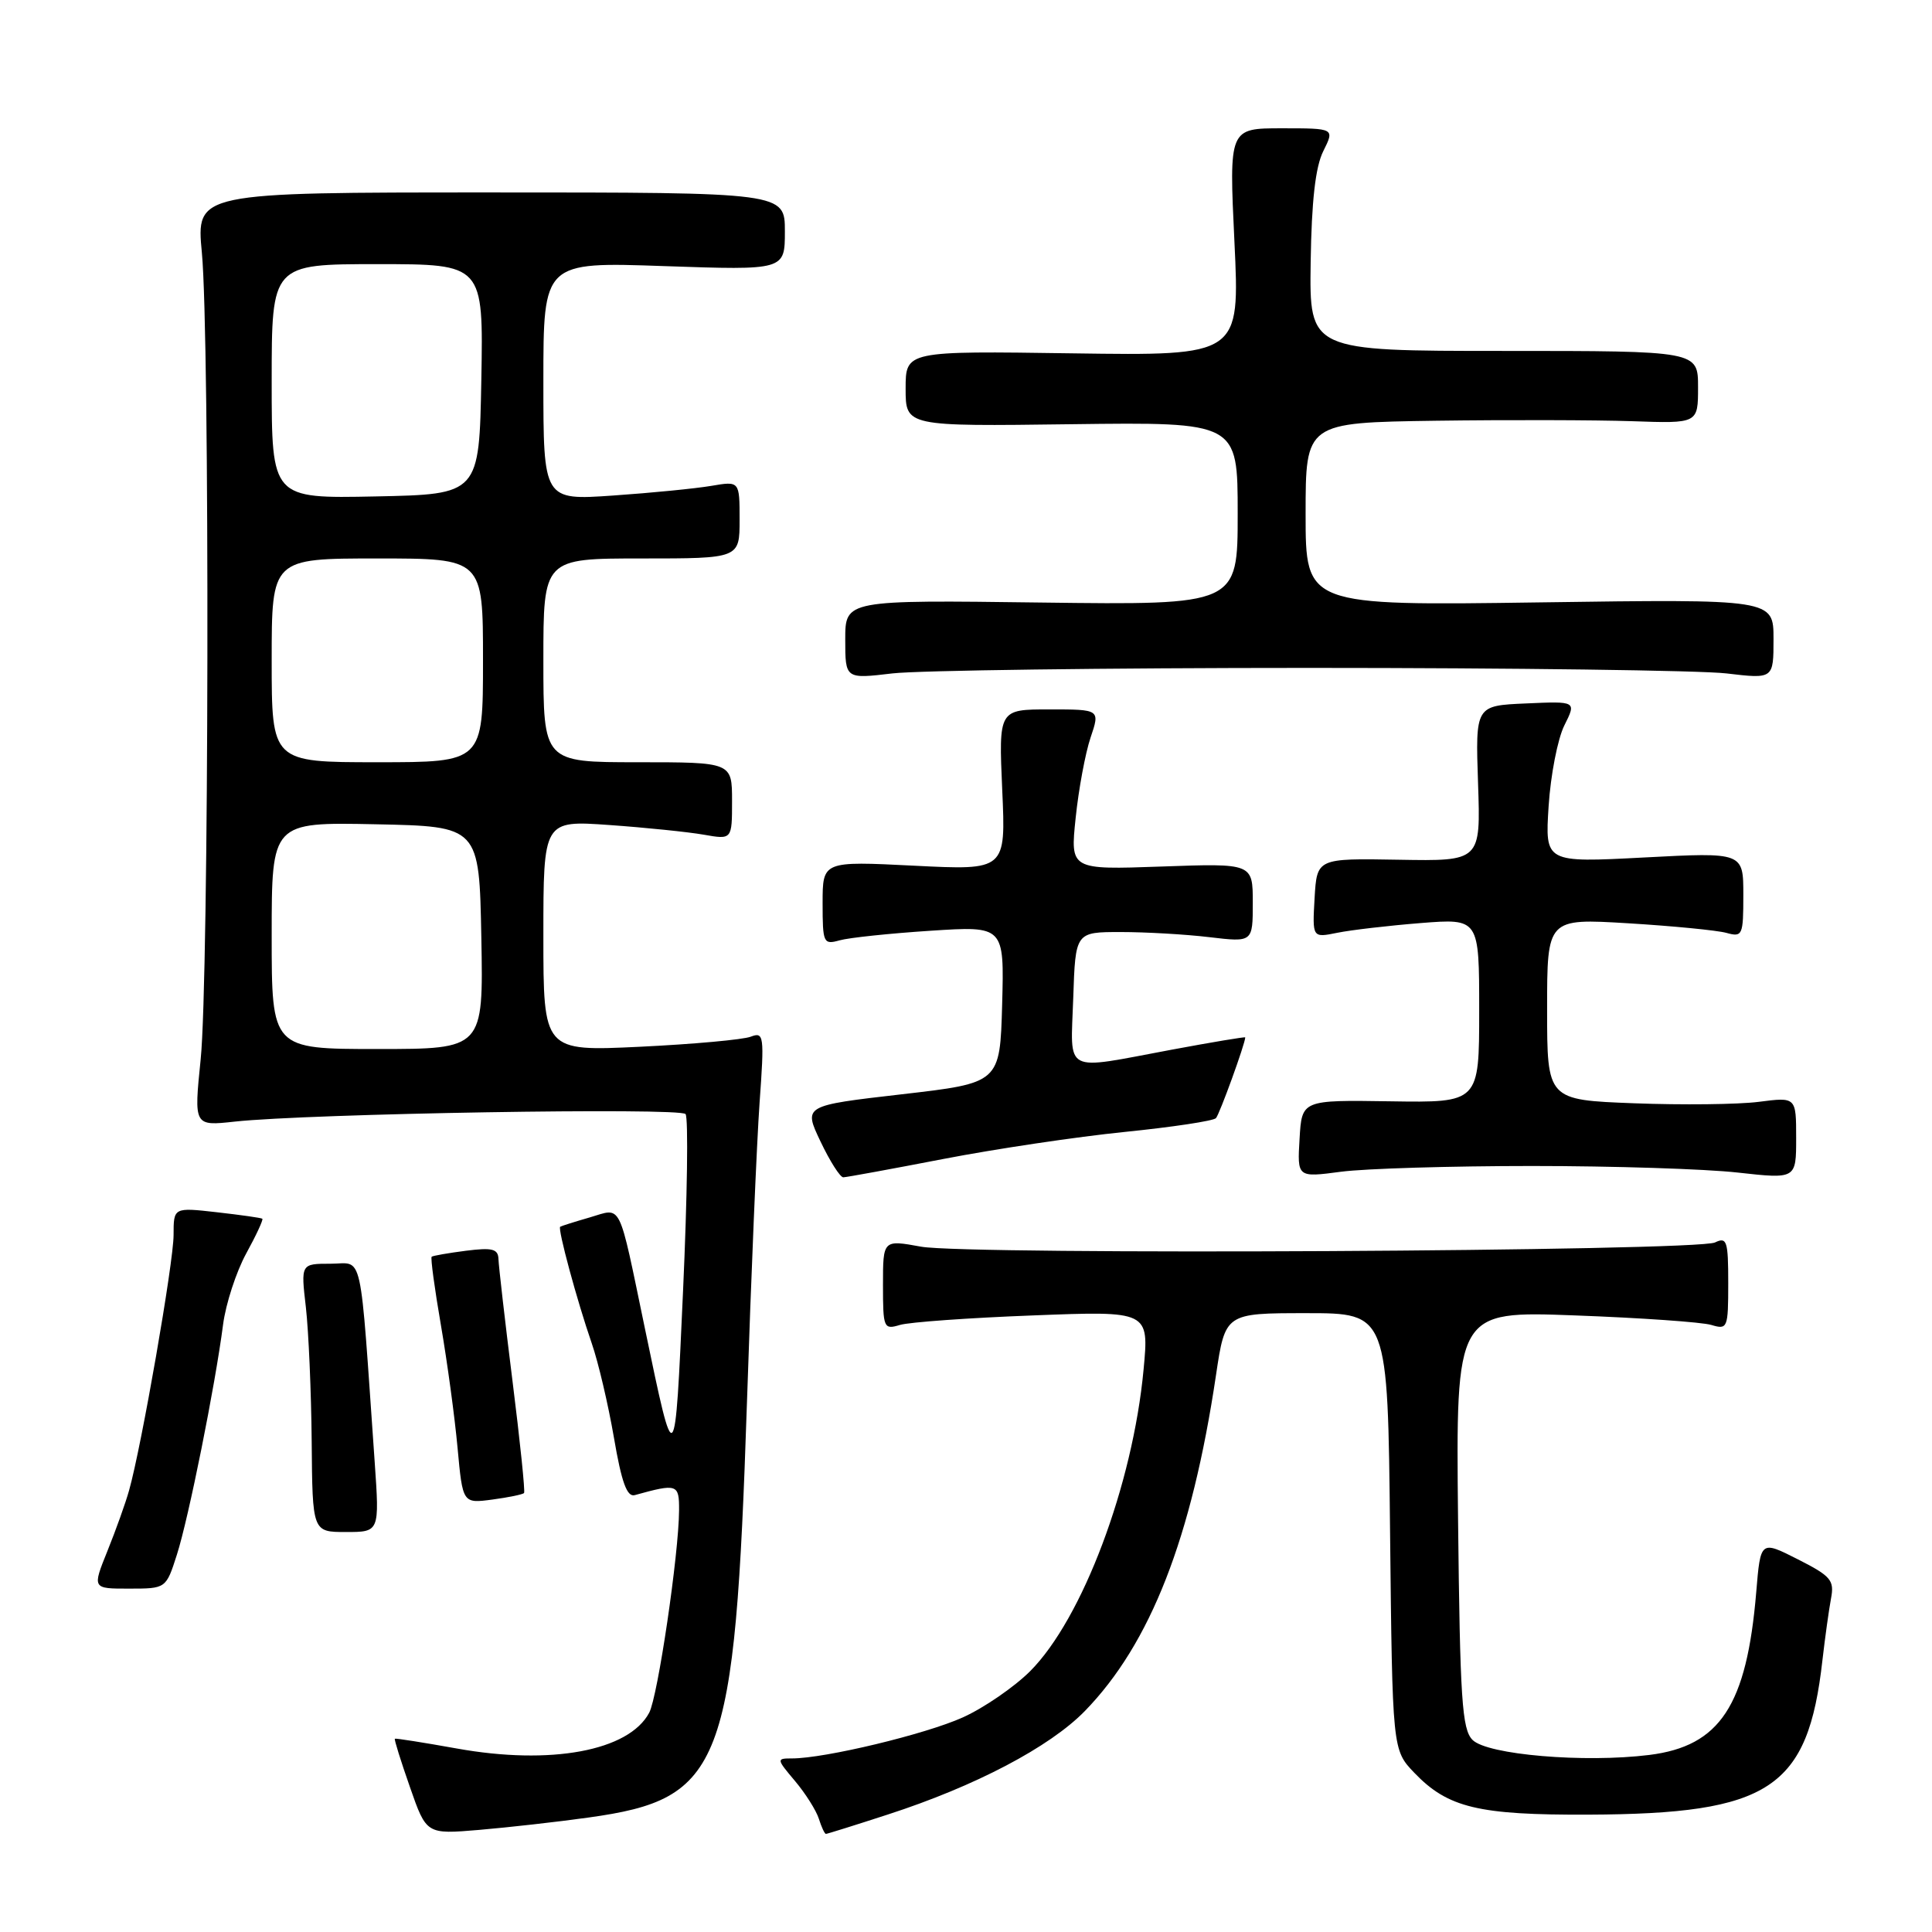 <?xml version="1.0" encoding="UTF-8" standalone="no"?>
<!DOCTYPE svg PUBLIC "-//W3C//DTD SVG 1.1//EN" "http://www.w3.org/Graphics/SVG/1.1/DTD/svg11.dtd" >
<svg xmlns="http://www.w3.org/2000/svg" xmlns:xlink="http://www.w3.org/1999/xlink" version="1.1" viewBox="0 0 256 256">
 <g >
 <path fill="currentColor"
d=" M 78.00 240.83 C 95.78 238.36 97.37 234.20 98.97 186.00 C 99.52 169.22 100.28 151.26 100.65 146.08 C 101.29 137.18 101.22 136.70 99.47 137.37 C 98.45 137.76 91.85 138.36 84.81 138.70 C 72.00 139.31 72.00 139.31 72.00 124.01 C 72.00 108.70 72.00 108.70 80.75 109.32 C 85.56 109.66 91.19 110.24 93.25 110.60 C 97.00 111.26 97.00 111.26 97.00 106.13 C 97.00 101.00 97.00 101.00 84.50 101.00 C 72.00 101.00 72.00 101.00 72.00 87.50 C 72.00 74.00 72.00 74.00 85.00 74.00 C 98.00 74.00 98.00 74.00 98.00 68.87 C 98.00 63.74 98.00 63.74 94.25 64.38 C 92.19 64.73 86.34 65.31 81.25 65.66 C 72.00 66.30 72.00 66.30 72.00 50.50 C 72.00 34.70 72.00 34.70 88.00 35.26 C 104.00 35.81 104.00 35.81 104.00 30.66 C 104.00 25.50 104.00 25.50 65.00 25.50 C 25.99 25.50 25.99 25.50 26.75 33.50 C 27.81 44.78 27.69 129.67 26.59 140.36 C 25.69 149.21 25.69 149.21 31.09 148.62 C 40.94 147.55 90.13 146.73 90.84 147.62 C 91.22 148.11 91.07 158.62 90.51 171.00 C 89.42 195.26 89.45 195.23 85.46 176.06 C 81.88 158.87 82.47 160.05 78.16 161.31 C 76.15 161.89 74.38 162.45 74.23 162.55 C 73.86 162.77 76.46 172.36 78.41 178.00 C 79.27 180.47 80.59 186.10 81.35 190.50 C 82.36 196.42 83.08 198.40 84.11 198.11 C 89.75 196.55 90.00 196.63 89.98 200.13 C 89.95 205.94 87.16 224.83 86.02 226.95 C 83.32 232.01 72.98 233.93 60.50 231.68 C 56.10 230.89 52.42 230.31 52.32 230.39 C 52.21 230.47 53.11 233.35 54.32 236.80 C 56.50 243.06 56.50 243.06 63.50 242.47 C 67.35 242.14 73.88 241.41 78.00 240.83 Z  M 117.62 240.44 C 129.23 236.68 139.10 231.49 143.75 226.72 C 152.44 217.79 157.91 203.80 161.12 182.25 C 162.35 174.00 162.35 174.00 173.12 174.00 C 183.89 174.00 183.89 174.00 184.19 202.94 C 184.50 231.87 184.50 231.87 187.41 234.91 C 191.85 239.54 195.90 240.51 210.50 240.45 C 234.52 240.35 239.56 237.02 241.48 220.00 C 241.83 216.97 242.34 213.29 242.62 211.80 C 243.08 209.39 242.61 208.84 238.21 206.61 C 233.28 204.11 233.28 204.11 232.71 210.97 C 231.45 226.00 227.92 231.37 218.54 232.54 C 209.94 233.61 197.09 232.52 195.12 230.55 C 193.72 229.15 193.46 225.19 193.20 201.32 C 192.91 173.71 192.91 173.71 208.70 174.30 C 217.39 174.62 225.51 175.19 226.75 175.56 C 228.91 176.21 229.00 176.00 229.00 170.01 C 229.00 164.43 228.82 163.87 227.25 164.63 C 224.82 165.81 128.24 166.32 122.04 165.19 C 117.00 164.27 117.00 164.27 117.00 170.25 C 117.00 175.99 117.09 176.21 119.25 175.56 C 120.49 175.19 128.42 174.62 136.88 174.30 C 152.26 173.70 152.26 173.70 151.53 181.47 C 150.10 196.77 143.42 214.51 136.49 221.45 C 134.39 223.54 130.38 226.30 127.59 227.56 C 122.66 229.79 109.30 233.00 104.95 233.00 C 102.87 233.00 102.87 233.06 105.34 235.99 C 106.73 237.64 108.15 239.89 108.50 240.99 C 108.85 242.10 109.27 243.00 109.44 243.00 C 109.61 243.00 113.29 241.85 117.62 240.44 Z  M 23.44 206.00 C 24.99 201.17 28.50 183.69 29.56 175.50 C 29.92 172.75 31.30 168.52 32.62 166.10 C 33.95 163.68 34.91 161.60 34.76 161.49 C 34.62 161.37 31.91 160.99 28.75 160.63 C 23.00 159.98 23.00 159.98 23.00 163.65 C 23.00 167.27 18.75 191.68 17.10 197.50 C 16.64 199.15 15.35 202.75 14.24 205.50 C 12.22 210.51 12.22 210.51 17.11 210.50 C 22.00 210.50 22.00 210.50 23.44 206.00 Z  M 49.65 193.75 C 47.62 164.83 48.21 167.45 43.80 167.45 C 39.86 167.45 39.86 167.45 40.53 173.22 C 40.89 176.39 41.24 184.39 41.30 190.99 C 41.40 203.00 41.40 203.00 45.84 203.00 C 50.29 203.00 50.29 203.00 49.65 193.75 Z  M 69.44 197.83 C 69.60 197.65 68.91 190.97 67.91 183.00 C 66.91 175.03 66.08 167.76 66.05 166.85 C 66.01 165.48 65.24 165.29 61.75 165.73 C 59.41 166.03 57.36 166.39 57.20 166.52 C 57.03 166.66 57.59 170.76 58.43 175.63 C 59.27 180.51 60.26 187.81 60.63 191.86 C 61.31 199.22 61.31 199.22 65.24 198.70 C 67.40 198.41 69.29 198.02 69.44 197.83 Z  M 125.00 153.57 C 131.88 152.24 142.68 150.63 149.00 149.99 C 155.32 149.35 160.78 148.53 161.12 148.16 C 161.60 147.64 165.00 138.27 165.00 137.46 C 165.00 137.36 160.61 138.09 155.25 139.09 C 140.68 141.81 141.87 142.44 142.21 132.25 C 142.50 123.50 142.50 123.50 148.50 123.50 C 151.80 123.50 157.09 123.80 160.25 124.18 C 166.00 124.86 166.00 124.86 166.00 119.62 C 166.00 114.39 166.00 114.39 153.91 114.82 C 141.81 115.25 141.81 115.25 142.53 108.38 C 142.92 104.59 143.81 99.81 144.50 97.75 C 145.77 94.00 145.77 94.00 139.05 94.00 C 132.33 94.00 132.33 94.00 132.80 104.66 C 133.28 115.32 133.28 115.32 121.14 114.71 C 109.00 114.10 109.00 114.10 109.00 119.67 C 109.00 124.96 109.11 125.20 111.25 124.60 C 112.49 124.25 117.90 123.68 123.29 123.33 C 133.07 122.69 133.07 122.69 132.79 133.10 C 132.50 143.50 132.50 143.50 119.48 145.00 C 106.46 146.50 106.46 146.50 108.72 151.25 C 109.96 153.86 111.32 156.00 111.74 156.00 C 112.16 155.99 118.12 154.90 125.00 153.57 Z  M 203.00 154.50 C 213.72 154.50 225.99 154.89 230.25 155.37 C 238.00 156.23 238.00 156.23 238.00 150.80 C 238.00 145.36 238.00 145.36 233.04 146.00 C 230.31 146.35 222.88 146.43 216.54 146.19 C 205.00 145.75 205.00 145.75 205.00 133.72 C 205.00 121.69 205.00 121.69 215.75 122.34 C 221.66 122.70 227.51 123.27 228.75 123.61 C 230.89 124.20 231.00 123.96 231.00 118.58 C 231.00 112.93 231.00 112.93 217.86 113.62 C 204.72 114.31 204.72 114.31 205.20 106.83 C 205.46 102.72 206.40 97.90 207.28 96.13 C 208.89 92.91 208.89 92.91 202.20 93.21 C 195.50 93.50 195.50 93.50 195.85 103.81 C 196.20 114.11 196.20 114.11 185.35 113.92 C 174.50 113.73 174.50 113.73 174.19 119.00 C 173.89 124.27 173.89 124.27 177.19 123.60 C 179.01 123.23 183.99 122.65 188.25 122.31 C 196.00 121.70 196.00 121.70 196.00 133.90 C 196.00 146.11 196.00 146.11 184.25 145.93 C 172.50 145.75 172.50 145.75 172.20 150.89 C 171.89 156.03 171.89 156.03 177.70 155.26 C 180.89 154.84 192.28 154.50 203.00 154.50 Z  M 173.50 88.50 C 200.45 88.50 225.31 88.83 228.75 89.23 C 235.00 89.97 235.00 89.97 235.00 84.67 C 235.00 79.38 235.00 79.38 204.00 79.82 C 173.00 80.26 173.00 80.26 173.00 68.13 C 173.00 56.00 173.00 56.00 190.25 55.75 C 199.74 55.62 211.44 55.65 216.25 55.81 C 225.00 56.12 225.00 56.12 225.00 51.31 C 225.00 46.50 225.00 46.50 199.25 46.50 C 173.50 46.50 173.50 46.50 173.67 34.76 C 173.79 26.62 174.30 22.10 175.35 20.01 C 176.85 17.00 176.85 17.00 169.85 17.00 C 162.85 17.00 162.85 17.00 163.57 32.07 C 164.29 47.14 164.29 47.14 142.14 46.82 C 120.00 46.50 120.00 46.50 120.00 51.50 C 120.00 56.50 120.00 56.50 142.00 56.21 C 164.00 55.93 164.00 55.93 164.00 68.05 C 164.00 80.17 164.00 80.17 138.00 79.84 C 112.00 79.50 112.00 79.50 112.00 84.73 C 112.00 89.97 112.00 89.97 118.25 89.23 C 121.69 88.83 146.55 88.50 173.50 88.50 Z  M 36.00 123.97 C 36.00 108.94 36.00 108.94 49.75 109.22 C 63.50 109.50 63.50 109.50 63.78 124.25 C 64.05 139.00 64.05 139.00 50.03 139.00 C 36.00 139.00 36.00 139.00 36.00 123.97 Z  M 36.00 87.50 C 36.00 74.00 36.00 74.00 50.00 74.00 C 64.00 74.00 64.00 74.00 64.00 87.50 C 64.00 101.00 64.00 101.00 50.00 101.00 C 36.00 101.00 36.00 101.00 36.00 87.50 Z  M 36.00 50.53 C 36.00 35.00 36.00 35.00 50.03 35.00 C 64.05 35.00 64.05 35.00 63.78 50.25 C 63.50 65.50 63.50 65.50 49.75 65.78 C 36.00 66.06 36.00 66.06 36.00 50.53 Z "/>
</g>
</svg>
